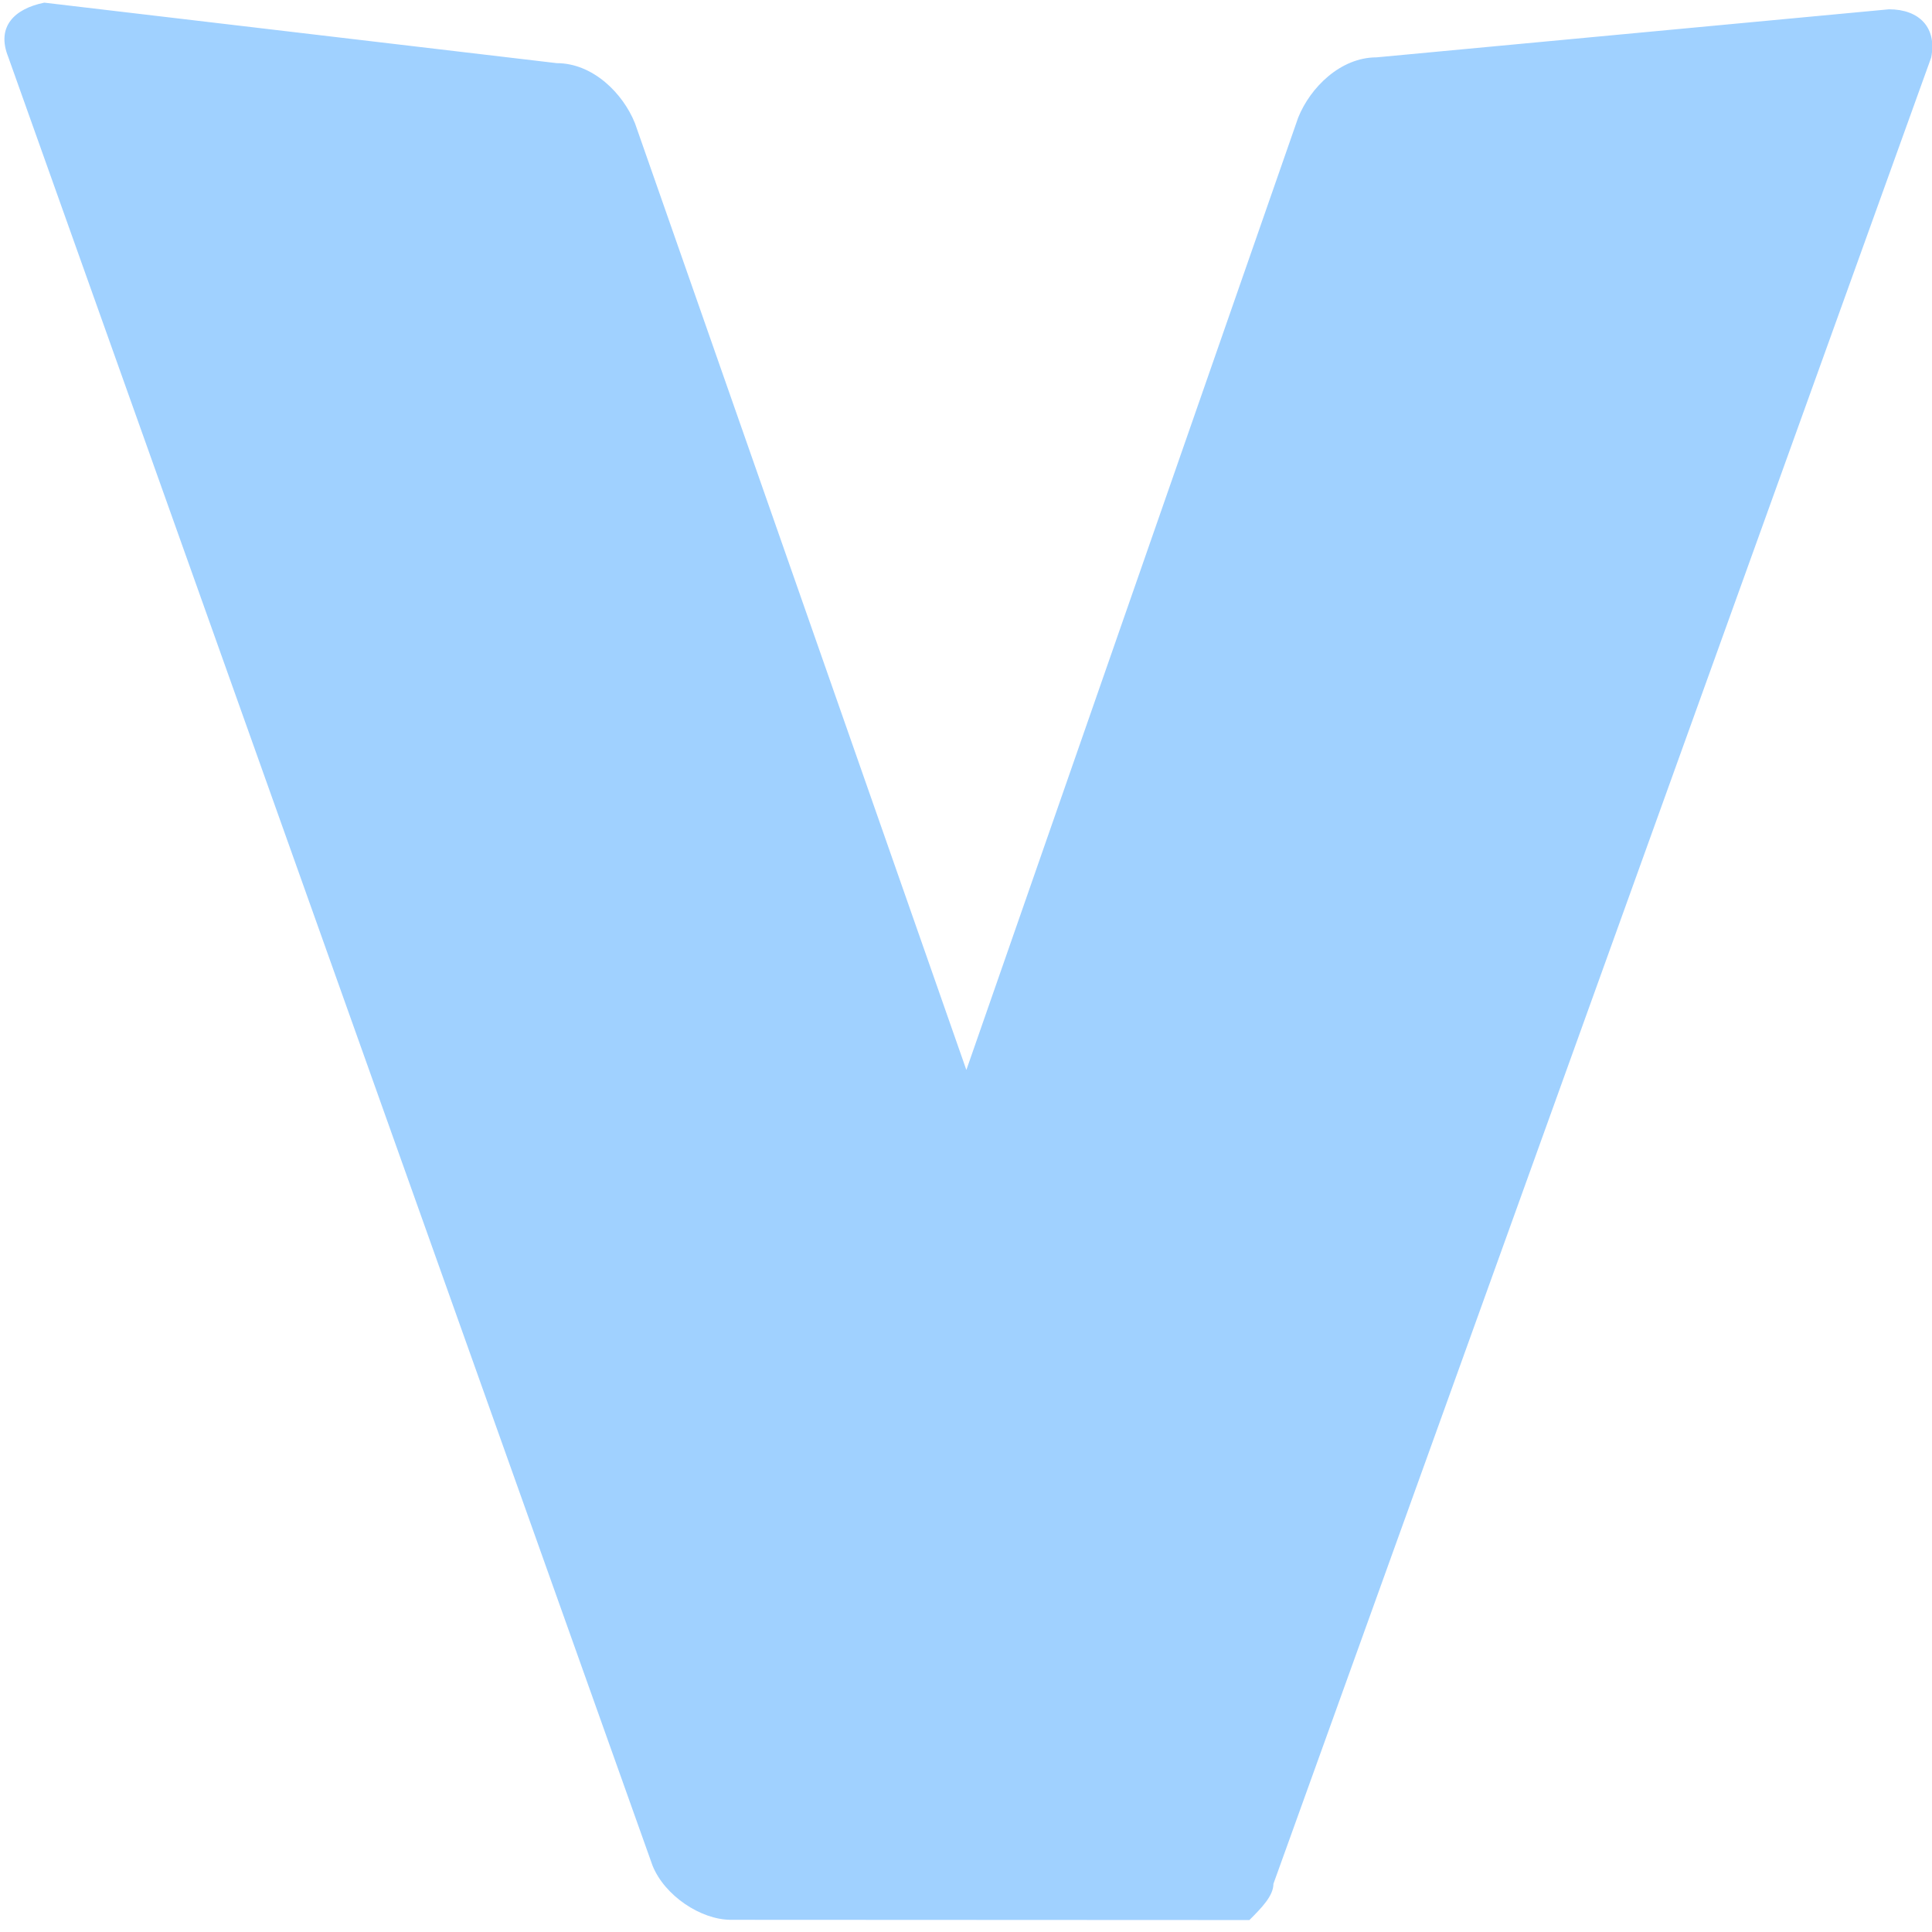 <?xml version="1.0" encoding="UTF-8"?>
<!-- Generated by Pixelmator Pro 3.3.8 -->
<svg width="16" height="16" viewBox="0 0 16 16" xmlns="http://www.w3.org/2000/svg">
    <g id="Group" opacity="0.62">
        <path id="v" fill="#66b4ff" stroke="none" d="M 15.644 0.077 L 11.4 0.475 C 11.101 0.475 10.851 0.725 10.751 0.974 L 8.003 8.861 L 5.259 1.022 C 5.16 0.773 4.91 0.523 4.611 0.523 L 0.367 0.022 C 0.118 0.072 -0.032 0.222 0.068 0.471 L 5.404 15.45 C 5.504 15.699 5.804 15.899 6.053 15.899 L 10.347 15.901 C 10.447 15.801 10.546 15.701 10.546 15.601 L 15.993 0.477 C 16.043 0.227 15.893 0.077 15.644 0.077 Z"/>
    </g>
</svg>
